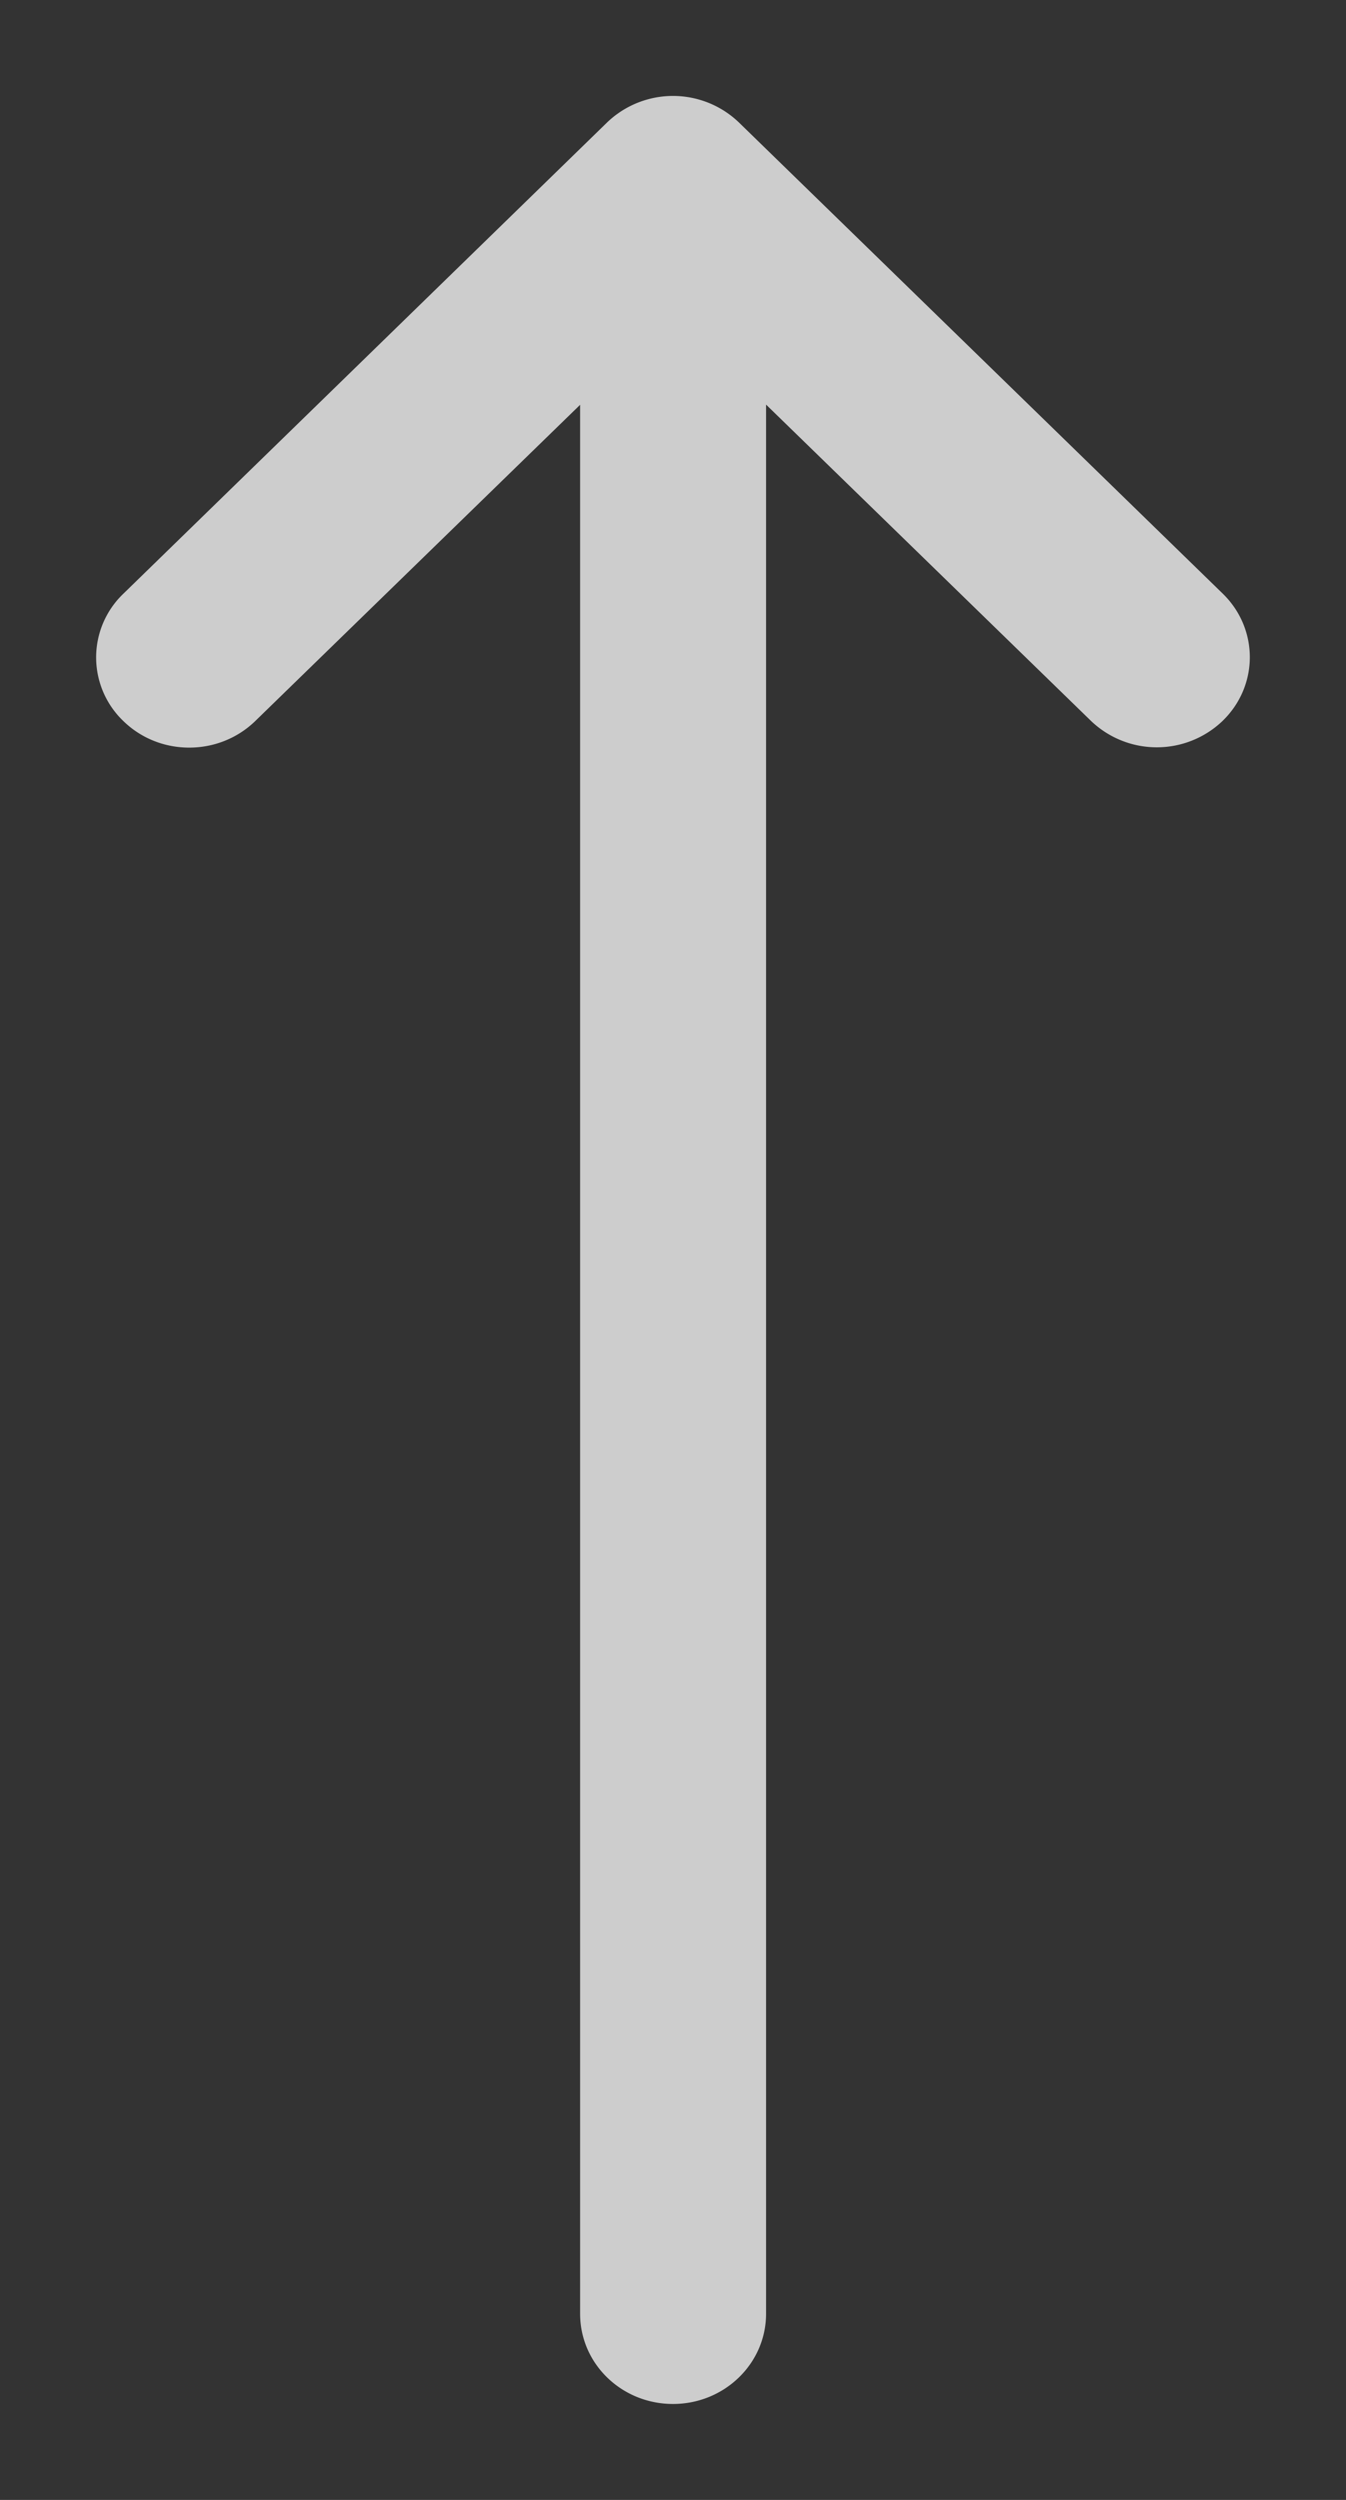 <svg width="7" height="13" xmlns="http://www.w3.org/2000/svg">
    <rect width="100%" height="100%" fill="#333333" stroke="none"/>
    <path d="M3.157.637.641 3.088a.458.458 0 0 0 .002.663c.189.183.495.182.684-.001l1.69-1.645v9.927c0 .26.216.469.483.469s.484-.21.484-.469V2.104l1.69 1.645a.495.495 0 0 0 .683.001c.19-.183.19-.48.002-.663L3.843.637a.495.495 0 0 0-.686 0z" fill="#FFF" fill-rule="nonzero" opacity=".755"/>
</svg>
